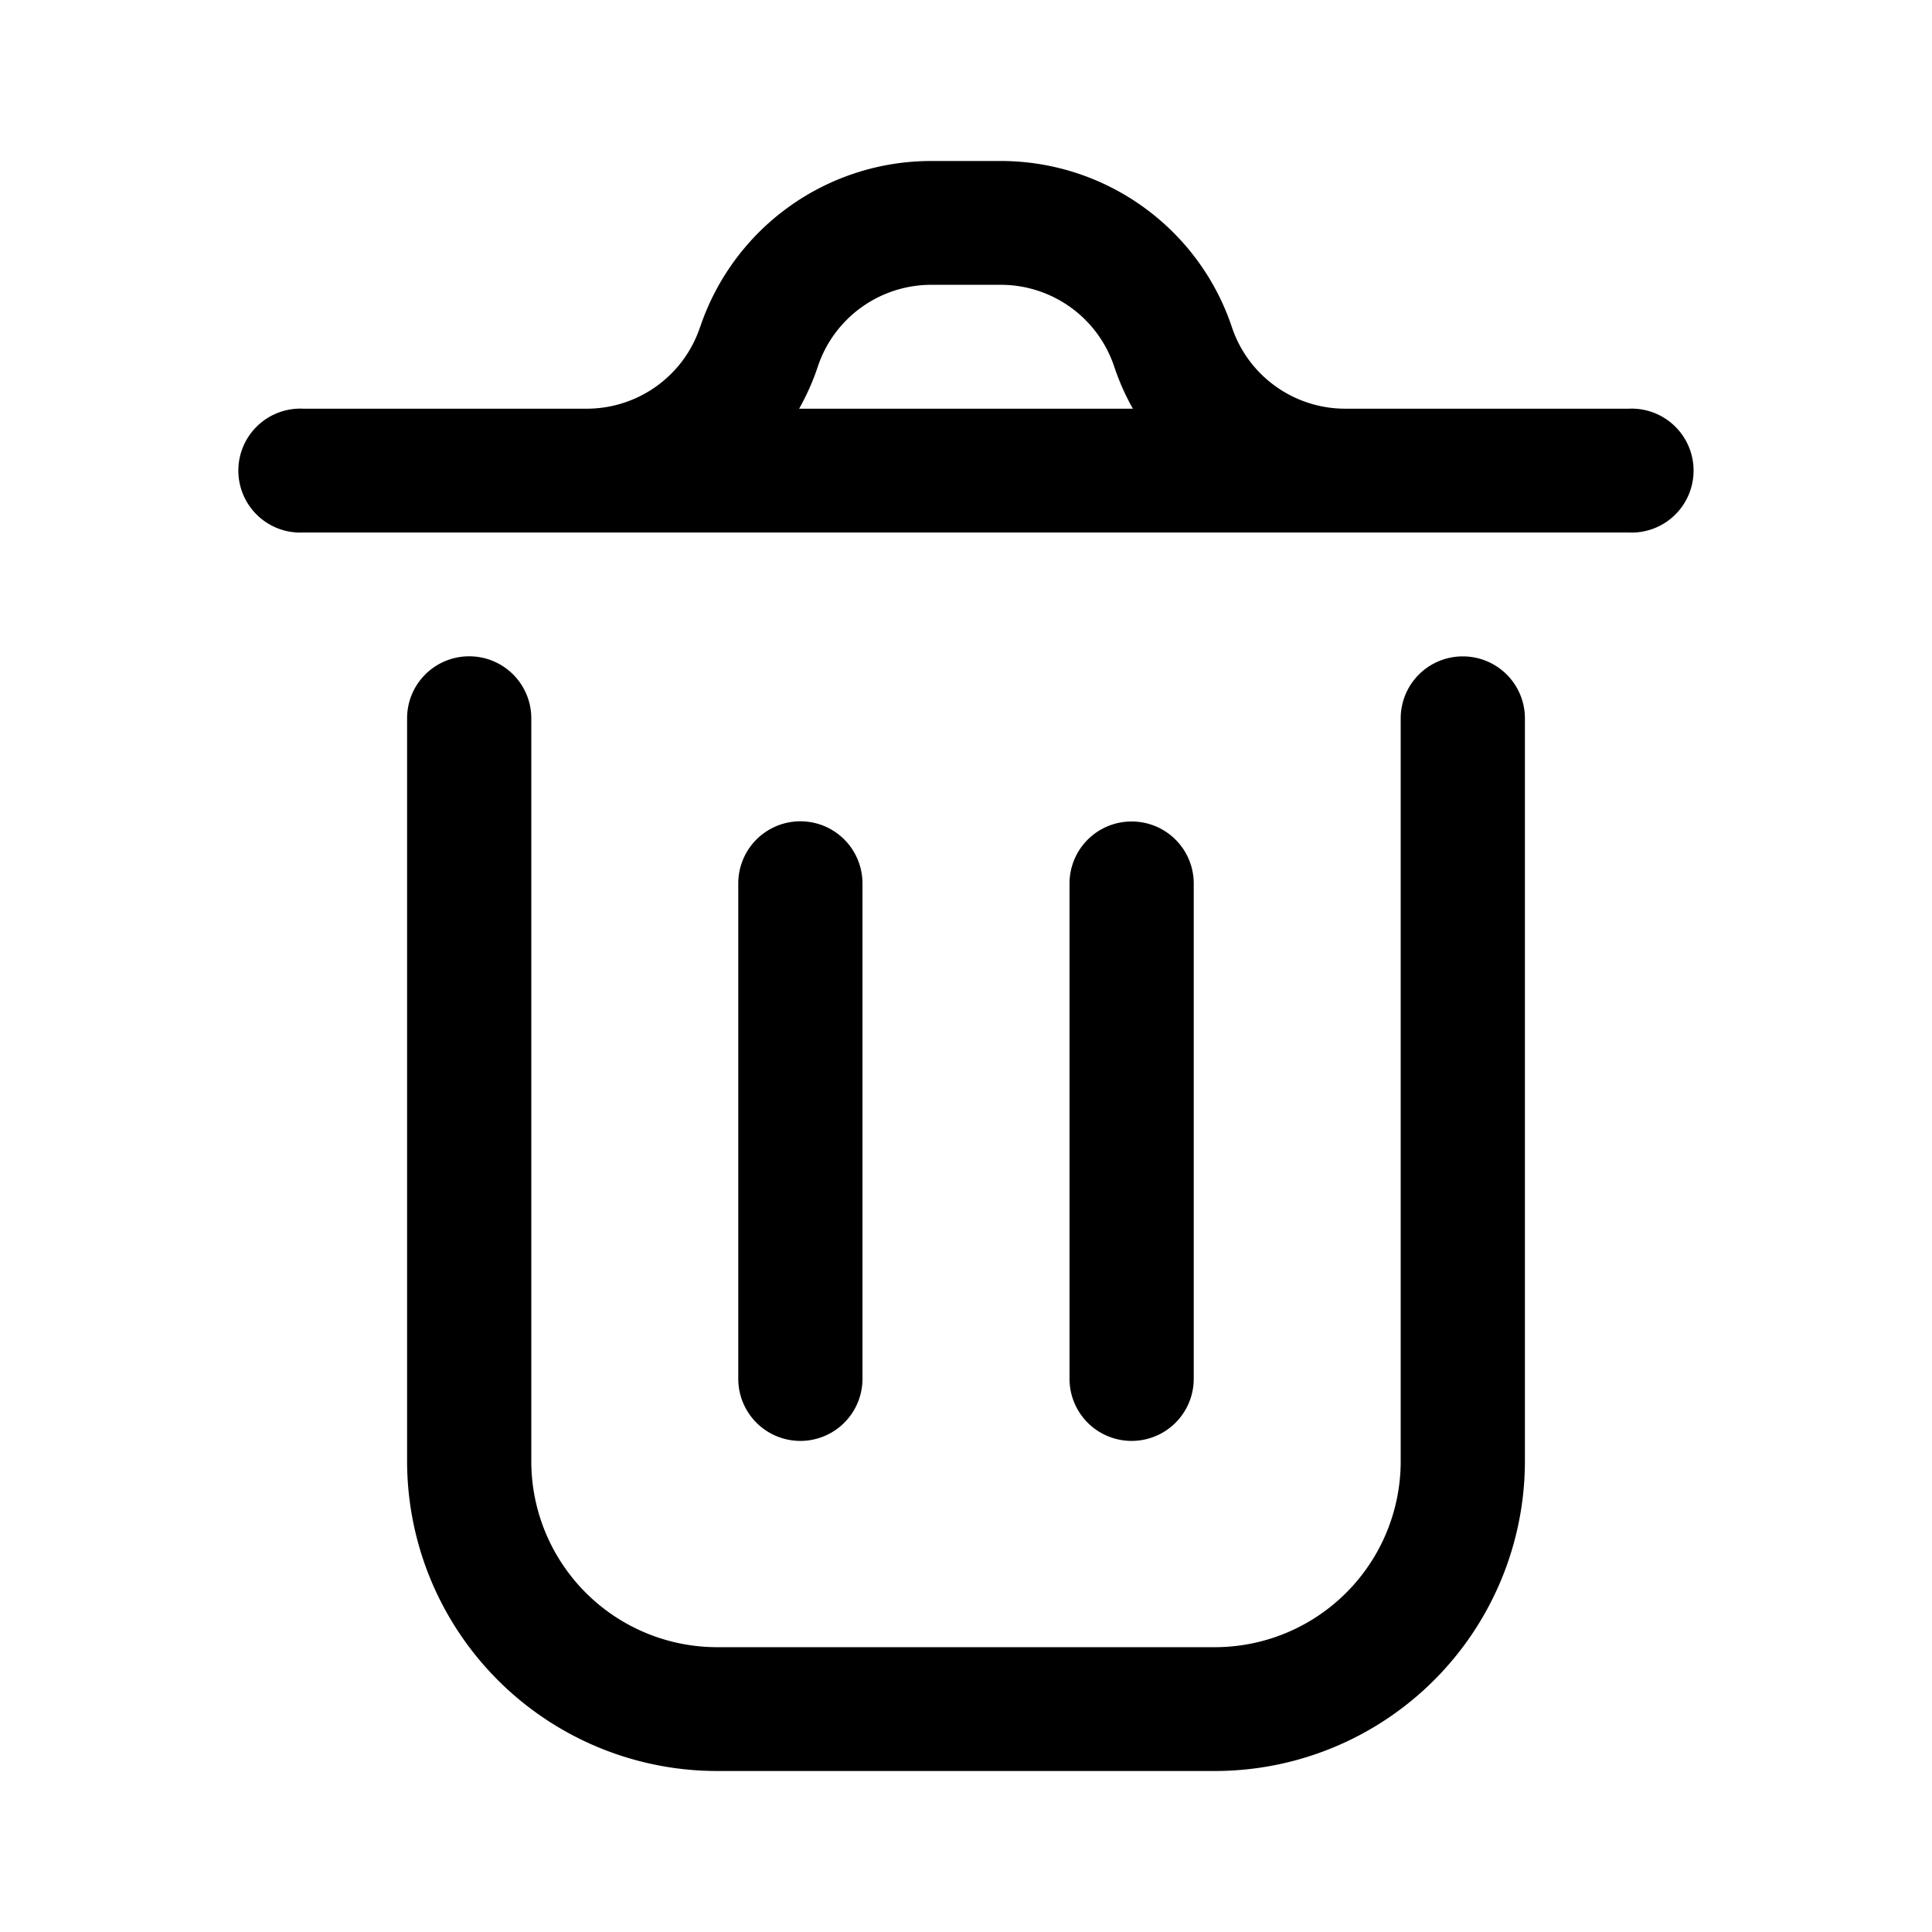 <svg xmlns="http://www.w3.org/2000/svg" width="24" height="24" fill="none" class="persona-icon"><path fill="currentColor" d="M8.697 4.064A3.027 3.027 0 0 1 11.569 2h.862c1.303 0 2.46.832 2.872 2.064.202.605.77 1.013 1.409 1.013h3.517a.77.77 0 1 1 0 1.538H3.77a.77.77 0 1 1 0-1.538h3.517c.64 0 1.207-.408 1.409-1.013Zm5.143.487a1.485 1.485 0 0 0-1.41-1.013h-.86c-.64 0-1.207.408-1.41 1.013-.061.185-.14.36-.233.526h4.146a3.012 3.012 0 0 1-.233-.526ZM10.714 10.974a.77.77 0 0 0-1.543 0v6.154a.77.77 0 0 0 1.543 0v-6.154ZM14.057 10.205a.77.77 0 0 1 .772.77v6.153a.77.77 0 0 1-1.543 0v-6.154a.77.77 0 0 1 .771-.769Z"/><path fill="currentColor" d="M6.6 8.923a.77.77 0 0 0-.771-.77.77.77 0 0 0-.772.77v9.23A3.852 3.852 0 0 0 8.914 22h6.172a3.852 3.852 0 0 0 3.857-3.846v-9.23a.77.77 0 0 0-.772-.77.77.77 0 0 0-.771.77v9.23a2.31 2.31 0 0 1-2.314 2.308H8.914A2.31 2.31 0 0 1 6.6 18.154v-9.23Z"/></svg>